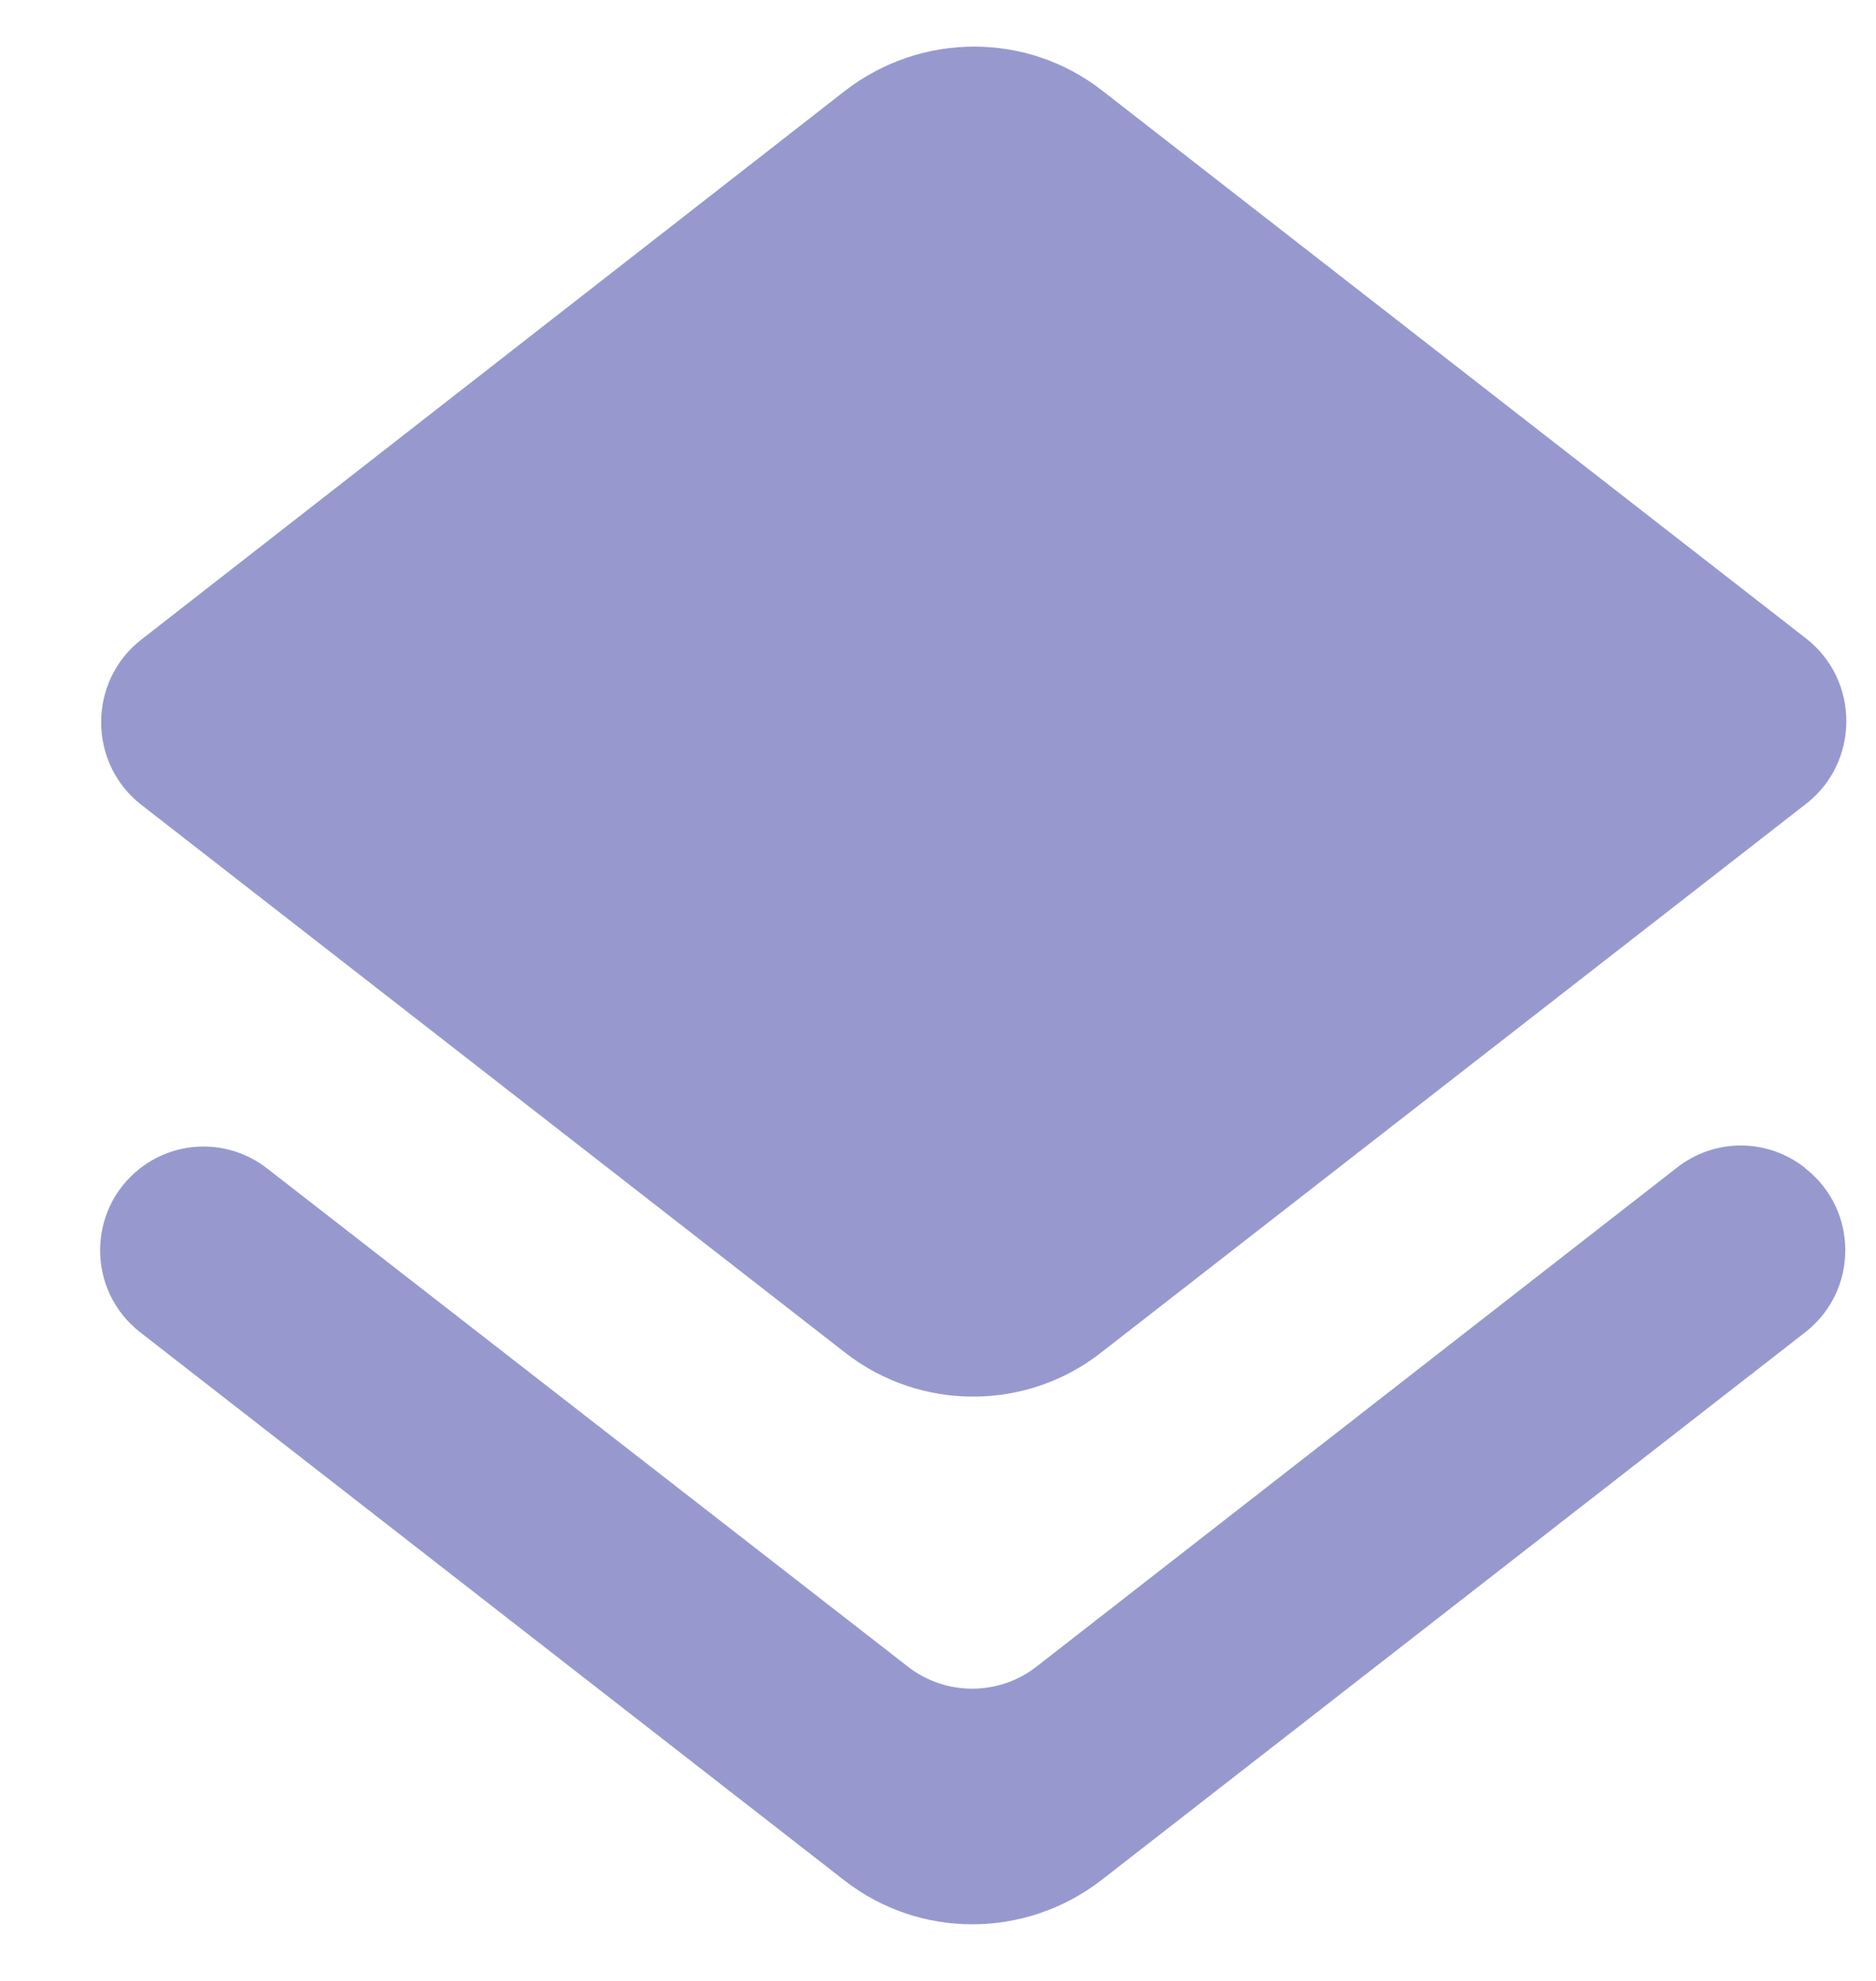 <svg width="18" height="19" viewBox="0 0 18 19" fill="none" xmlns="http://www.w3.org/2000/svg">
<path d="M9.943 15.987C9.583 16.267 9.073 16.267 8.713 15.987L2.563 11.207C2.203 10.927 1.703 10.927 1.343 11.207C0.833 11.607 0.833 12.377 1.343 12.777L8.103 18.037C8.823 18.597 9.833 18.597 10.563 18.037L17.323 12.777C17.833 12.377 17.833 11.607 17.323 11.207L17.313 11.197C16.953 10.917 16.453 10.917 16.093 11.197L9.943 15.987ZM10.573 12.967L17.333 7.707C17.843 7.307 17.843 6.527 17.333 6.127L10.573 0.867C9.853 0.307 8.843 0.307 8.113 0.867L1.353 6.137C0.843 6.537 0.843 7.317 1.353 7.717L8.113 12.977C8.833 13.537 9.853 13.537 10.573 12.967Z" fill="#30359F" fill-opacity="0.5"/>
</svg>
